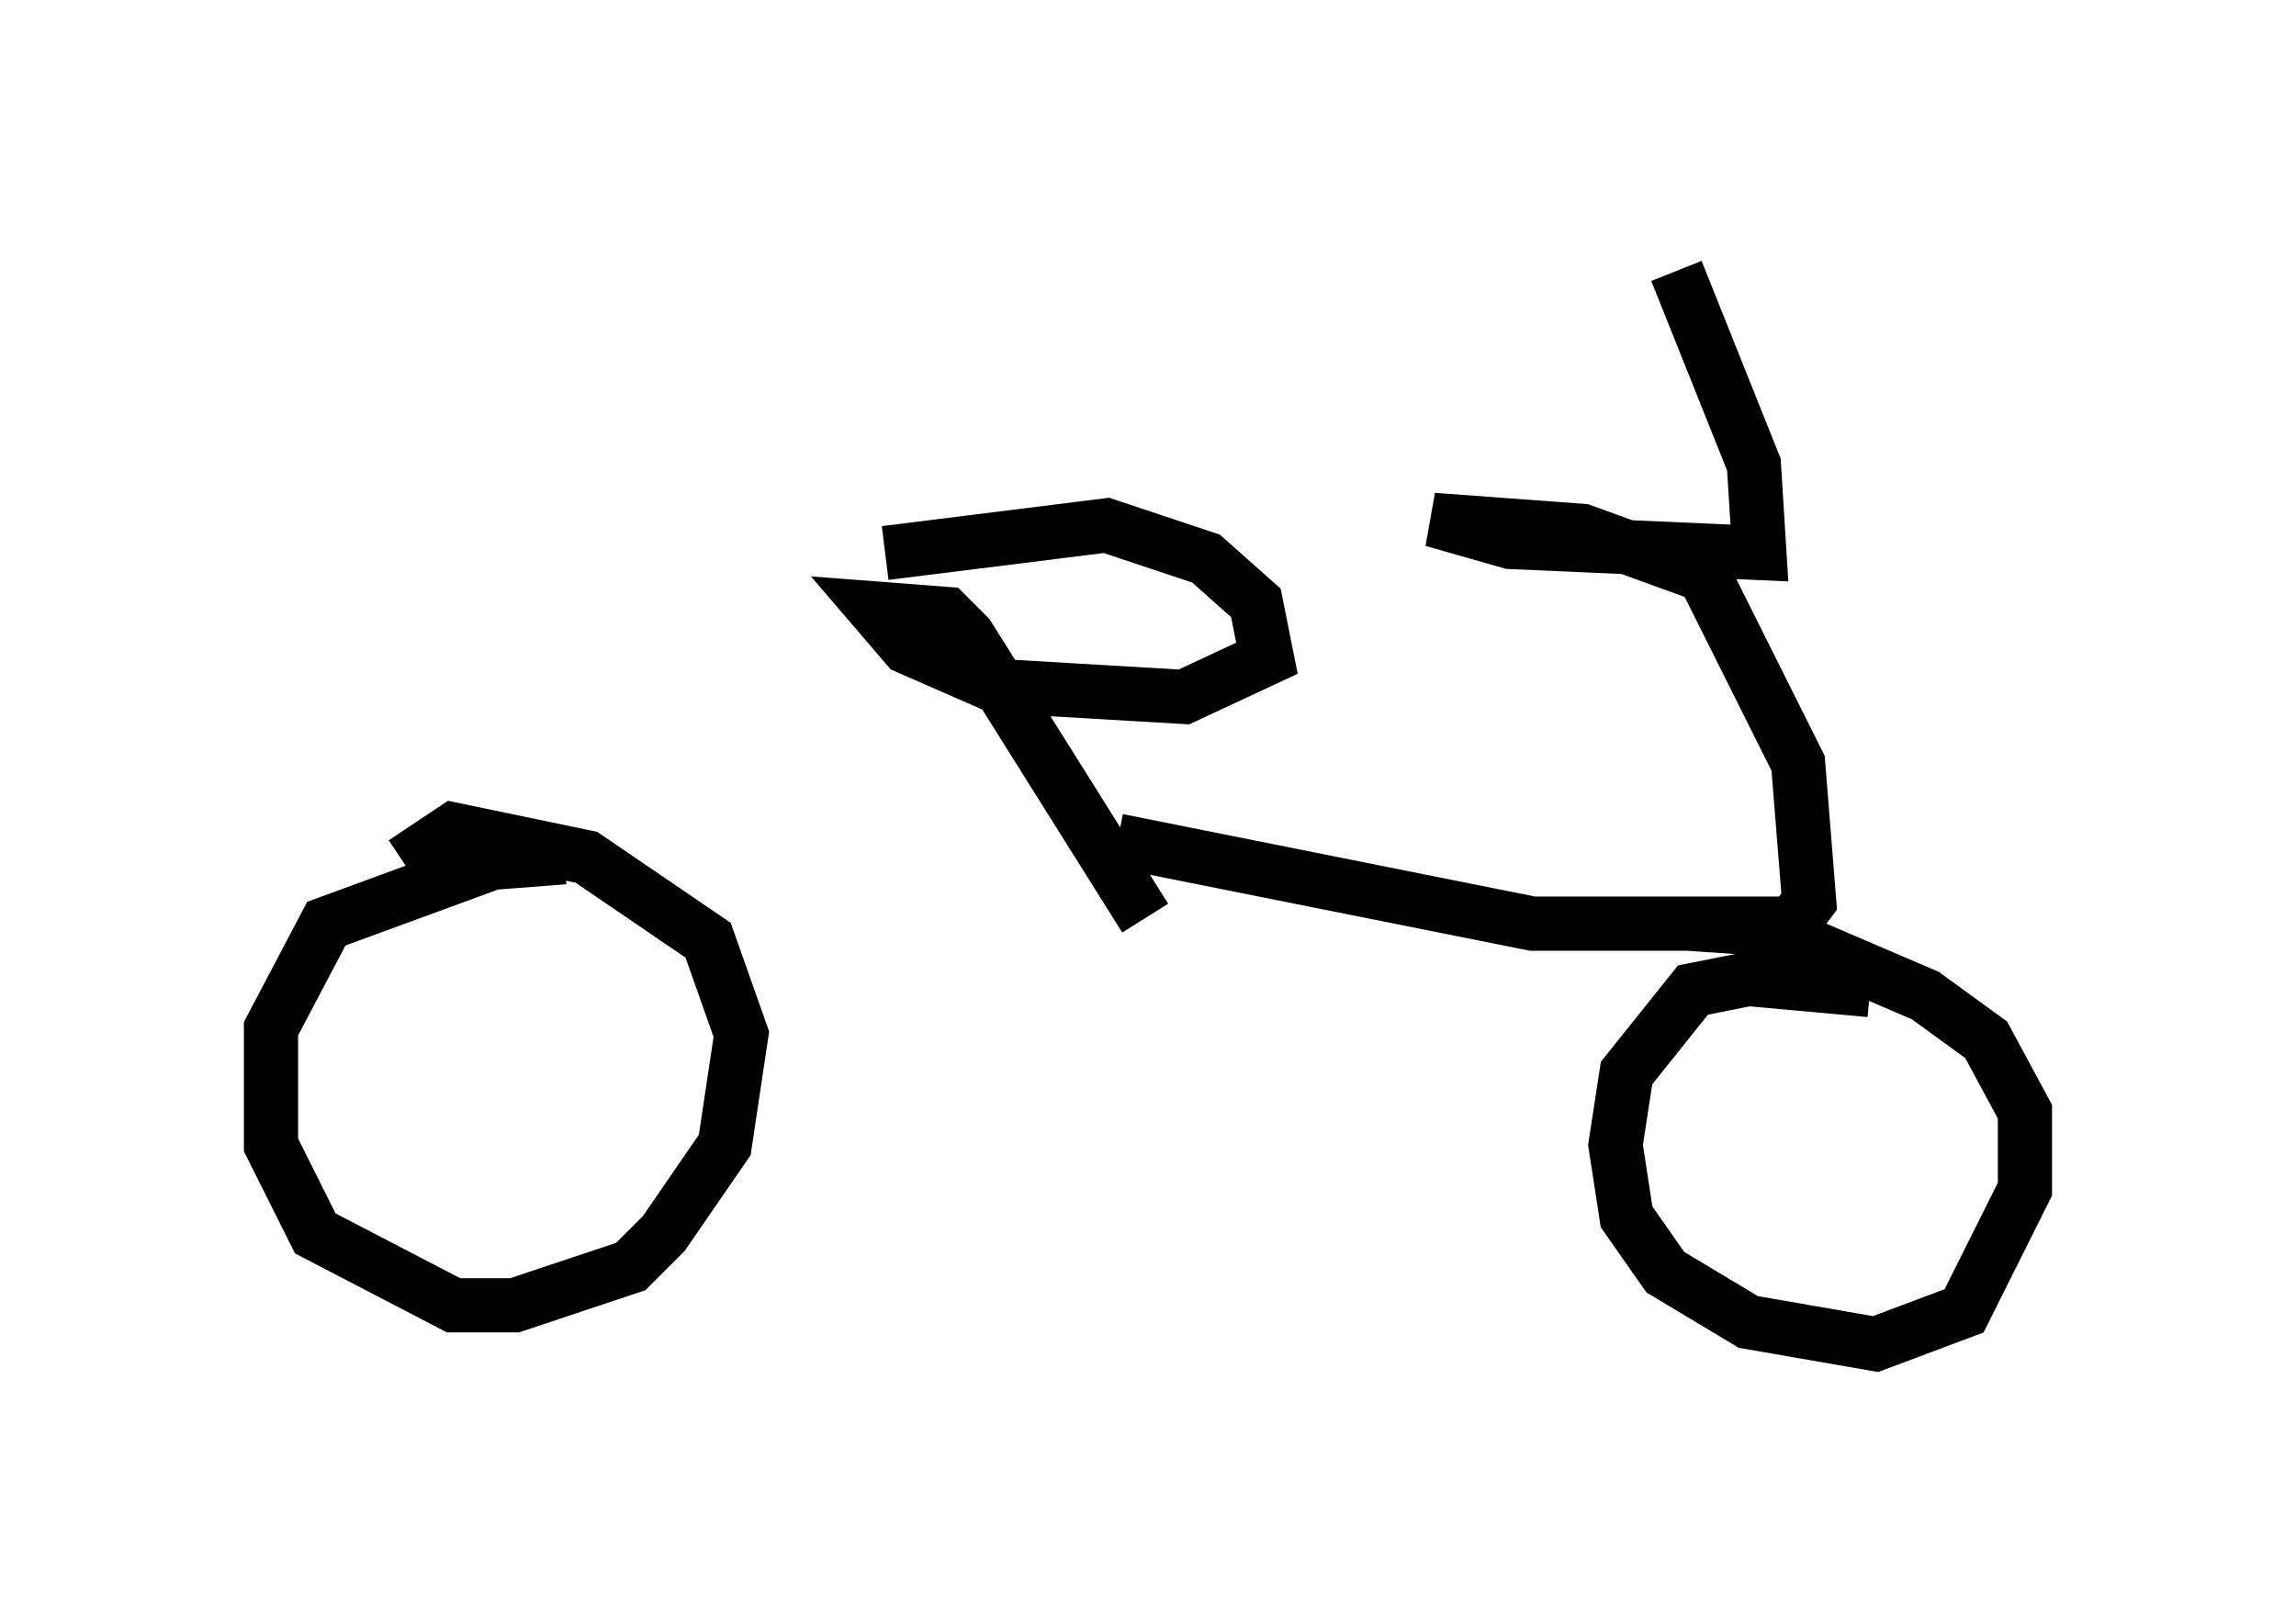 <?xml version="1.0" encoding="utf-8" ?>
<svg baseProfile="full" height="29.804" version="1.1" width="42.361" xmlns="http://www.w3.org/2000/svg" xmlns:ev="http://www.w3.org/2001/xml-events" xmlns:xlink="http://www.w3.org/1999/xlink"><defs /><rect fill="white" height="29.804" width="42.361" x="0" y="0" /><path d="M5.408, 15.515 m15.211, 0.0 l7.656, 1.531 4.798, 0.0 l0.306, -0.408 -0.204, -2.552 l-1.735, -3.471 -2.246, -0.817 l-2.756, -0.204 1.429, 0.408 l4.594, 0.204 -0.102, -1.633 l-1.429, -3.573 m-20.519, 10.821 l-1.327, 0.102 -3.063, 1.123 l-1.021, 1.94 0.0, 2.144 l0.817, 1.633 2.552, 1.327 l1.123, 0.0 2.144, -0.715 l0.613, -0.613 1.123, -1.633 l0.306, -2.042 -0.613, -1.735 l-2.246, -1.531 -2.45, -0.51 l-0.919, 0.613 m27.052, 2.348 l-2.246, -0.204 -1.021, 0.204 l-1.225, 1.531 -0.204, 1.327 l0.204, 1.327 0.715, 1.021 l1.531, 0.919 2.348, 0.408 l1.633, -0.613 1.123, -2.246 l0.0, -1.429 -0.715, -1.327 l-1.123, -0.817 -2.858, -1.225 l-1.531, -0.102 m-10.004, -0.102 l-3.267, -5.206 -0.408, -0.408 l-1.327, -0.102 0.613, 0.715 l1.633, 0.715 3.471, 0.204 l1.531, -0.715 -0.204, -1.021 l-0.919, -0.817 -1.838, -0.613 l-4.083, 0.51 " fill="none" stroke="black" stroke-width="1" /></svg>